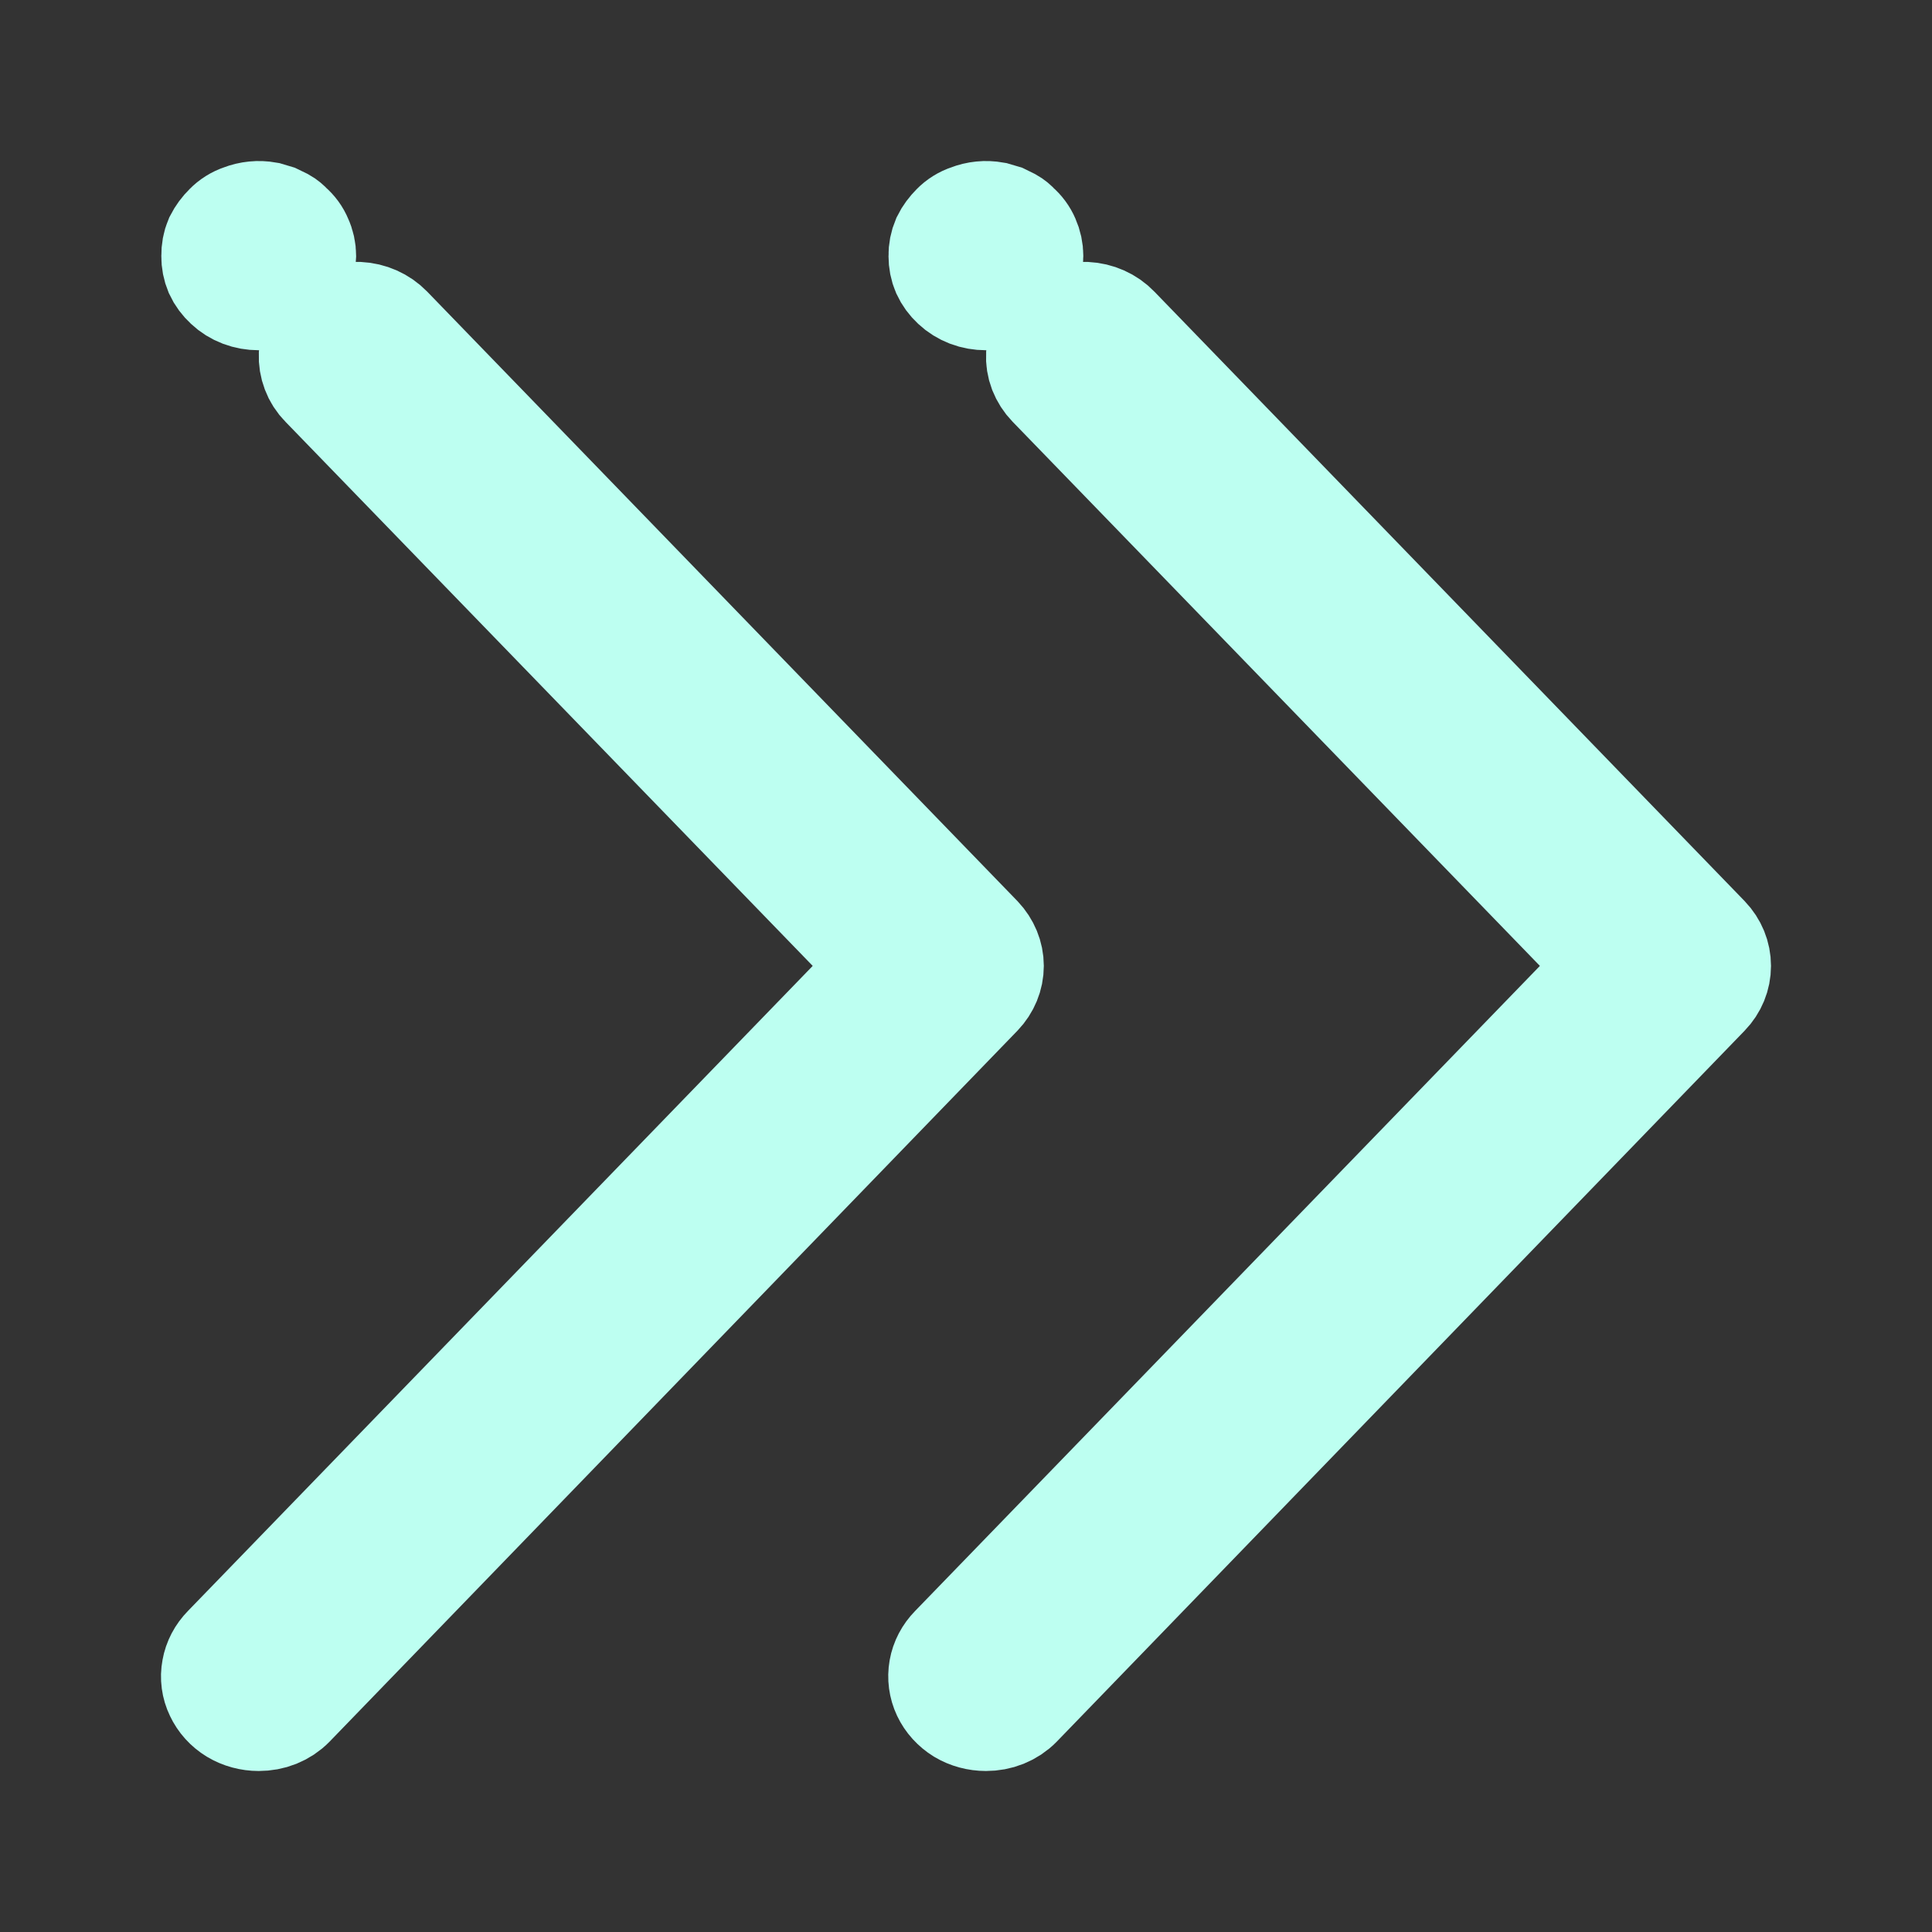 <svg width="18" height="18" viewBox="0 0 18 18" fill="none" xmlns="http://www.w3.org/2000/svg">
<rect x="0" y="0" width="18" height="18" fill="#333333" stroke="none"/>
<path d="M9.186 16C9.106 16 9.028 15.979 8.961 15.939C8.895 15.898 8.842 15.84 8.81 15.772C8.778 15.704 8.768 15.628 8.781 15.555C8.794 15.481 8.83 15.413 8.884 15.358L15.043 8.999L9.793 3.581C9.757 3.544 9.729 3.5 9.71 3.452C9.692 3.405 9.684 3.354 9.687 3.304C9.689 3.254 9.703 3.204 9.726 3.159C9.749 3.113 9.782 3.072 9.822 3.038C9.902 2.971 10.007 2.935 10.115 2.94C10.223 2.945 10.324 2.99 10.396 3.065L15.895 8.743C15.963 8.814 16 8.905 16 8.999C16 9.094 15.963 9.185 15.895 9.255L9.487 15.878C9.449 15.917 9.402 15.948 9.35 15.969C9.298 15.99 9.242 16 9.186 16ZM9.186 2.763C9.132 2.763 9.079 2.754 9.029 2.735C8.98 2.716 8.934 2.688 8.896 2.652C8.858 2.617 8.828 2.576 8.807 2.53C8.787 2.484 8.778 2.435 8.778 2.385C8.777 2.334 8.787 2.283 8.807 2.236C8.829 2.191 8.86 2.15 8.896 2.114C8.933 2.076 8.979 2.047 9.031 2.03C9.104 2.001 9.185 1.993 9.263 2.007L9.341 2.03L9.41 2.064C9.433 2.077 9.454 2.094 9.471 2.114C9.51 2.147 9.541 2.189 9.561 2.236C9.582 2.283 9.593 2.334 9.593 2.385C9.593 2.435 9.582 2.484 9.561 2.53C9.517 2.622 9.439 2.695 9.341 2.736C9.291 2.755 9.239 2.764 9.186 2.763Z" fill="#BDFFF1"/>
<path d="M9.186 16C9.106 16 9.028 15.979 8.961 15.939C8.895 15.898 8.842 15.84 8.81 15.772C8.778 15.704 8.768 15.628 8.781 15.555C8.794 15.481 8.83 15.413 8.884 15.358L15.043 8.999L9.793 3.581C9.757 3.544 9.729 3.5 9.71 3.452C9.692 3.405 9.684 3.354 9.687 3.304C9.689 3.254 9.703 3.204 9.726 3.159C9.749 3.113 9.782 3.072 9.822 3.038C9.902 2.971 10.007 2.935 10.115 2.94C10.223 2.945 10.324 2.99 10.396 3.065L15.895 8.743C15.963 8.814 16 8.905 16 8.999C16 9.094 15.963 9.185 15.895 9.255L9.487 15.878C9.449 15.917 9.402 15.948 9.35 15.969C9.298 15.99 9.242 16 9.186 16ZM9.186 2.763C9.132 2.763 9.079 2.754 9.029 2.735C8.98 2.716 8.934 2.688 8.896 2.652C8.858 2.617 8.828 2.576 8.807 2.53C8.787 2.484 8.778 2.435 8.778 2.385C8.777 2.334 8.787 2.283 8.807 2.236C8.829 2.191 8.86 2.15 8.896 2.114C8.933 2.076 8.979 2.047 9.031 2.03C9.104 2.001 9.185 1.993 9.263 2.007L9.341 2.03L9.41 2.064C9.433 2.077 9.454 2.094 9.471 2.114C9.51 2.147 9.541 2.189 9.561 2.236C9.582 2.283 9.593 2.334 9.593 2.385C9.593 2.435 9.582 2.484 9.561 2.53C9.517 2.622 9.439 2.695 9.341 2.736C9.291 2.755 9.239 2.764 9.186 2.763Z" stroke="#BDFFF1"/>
<path d="M2.41 16C2.331 16 2.253 15.979 2.186 15.939C2.119 15.898 2.067 15.84 2.035 15.772C2.002 15.704 1.992 15.628 2.006 15.555C2.019 15.481 2.055 15.413 2.109 15.358L8.268 8.999L3.018 3.581C2.981 3.544 2.953 3.5 2.935 3.452C2.917 3.405 2.909 3.354 2.911 3.304C2.914 3.254 2.927 3.204 2.95 3.159C2.973 3.113 3.006 3.072 3.046 3.038C3.126 2.971 3.232 2.935 3.339 2.94C3.447 2.945 3.548 2.99 3.621 3.065L9.12 8.743C9.187 8.814 9.225 8.905 9.225 8.999C9.225 9.094 9.187 9.185 9.12 9.255L2.712 15.878C2.674 15.917 2.627 15.948 2.575 15.969C2.523 15.99 2.467 16 2.41 16ZM2.41 2.763C2.357 2.763 2.304 2.754 2.254 2.735C2.204 2.716 2.159 2.688 2.121 2.652C2.083 2.617 2.052 2.576 2.031 2.53C2.012 2.484 2.002 2.435 2.003 2.385C2.002 2.334 2.011 2.283 2.031 2.236C2.054 2.191 2.084 2.15 2.121 2.114C2.158 2.076 2.204 2.047 2.255 2.03C2.329 2.001 2.41 1.993 2.488 2.007L2.565 2.03L2.635 2.064C2.658 2.077 2.678 2.094 2.696 2.114C2.735 2.147 2.766 2.189 2.785 2.236C2.807 2.283 2.818 2.334 2.818 2.385C2.817 2.435 2.806 2.484 2.785 2.53C2.742 2.622 2.663 2.695 2.565 2.736C2.516 2.755 2.463 2.764 2.41 2.763Z" fill="#BDFFF1"/>
<path d="M2.41 16C2.331 16 2.253 15.979 2.186 15.939C2.119 15.898 2.067 15.84 2.035 15.772C2.002 15.704 1.992 15.628 2.006 15.555C2.019 15.481 2.055 15.413 2.109 15.358L8.268 8.999L3.018 3.581C2.981 3.544 2.953 3.5 2.935 3.452C2.917 3.405 2.909 3.354 2.911 3.304C2.914 3.254 2.927 3.204 2.95 3.159C2.973 3.113 3.006 3.072 3.046 3.038C3.126 2.971 3.232 2.935 3.339 2.94C3.447 2.945 3.548 2.99 3.621 3.065L9.12 8.743C9.187 8.814 9.225 8.905 9.225 8.999C9.225 9.094 9.187 9.185 9.12 9.255L2.712 15.878C2.674 15.917 2.627 15.948 2.575 15.969C2.523 15.99 2.467 16 2.41 16ZM2.41 2.763C2.357 2.763 2.304 2.754 2.254 2.735C2.204 2.716 2.159 2.688 2.121 2.652C2.083 2.617 2.052 2.576 2.031 2.53C2.012 2.484 2.002 2.435 2.003 2.385C2.002 2.334 2.011 2.283 2.031 2.236C2.054 2.191 2.084 2.15 2.121 2.114C2.158 2.076 2.204 2.047 2.255 2.03C2.329 2.001 2.41 1.993 2.488 2.007L2.565 2.03L2.635 2.064C2.658 2.077 2.678 2.094 2.696 2.114C2.735 2.147 2.766 2.189 2.785 2.236C2.807 2.283 2.818 2.334 2.818 2.385C2.817 2.435 2.806 2.484 2.785 2.53C2.742 2.622 2.663 2.695 2.565 2.736C2.516 2.755 2.463 2.764 2.41 2.763Z" stroke="#BDFFF1"/>
</svg>
